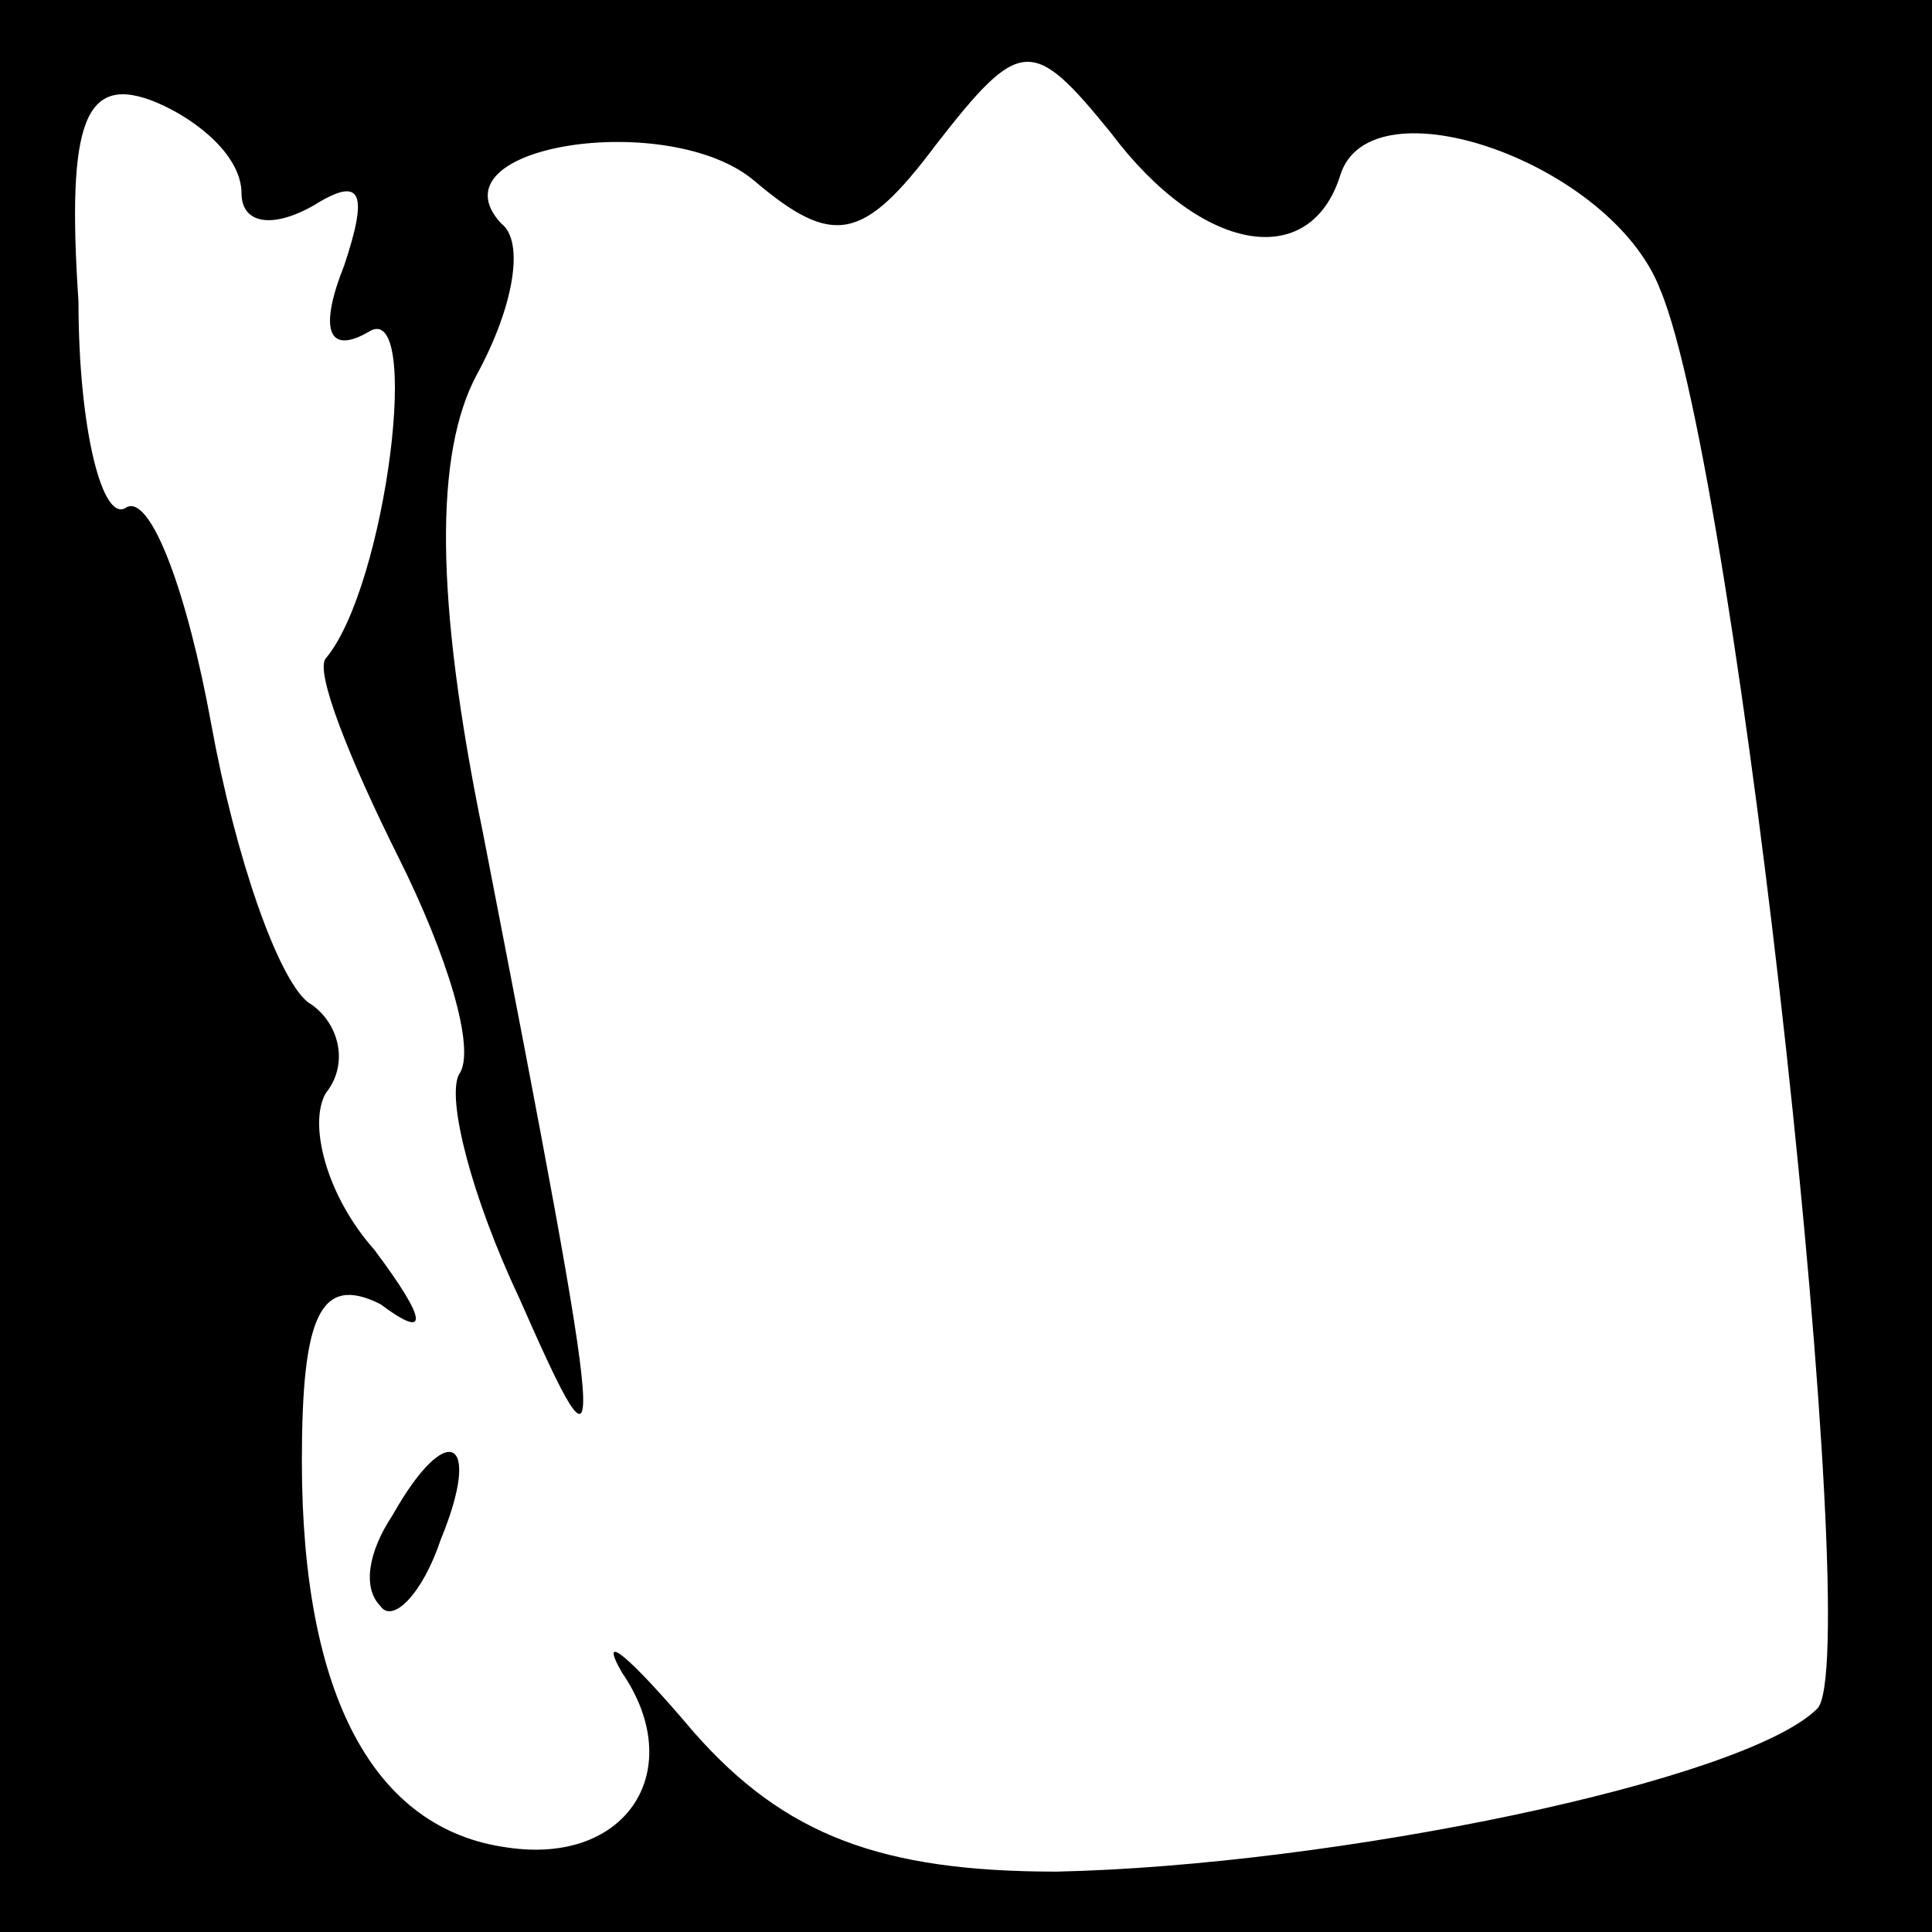 <?xml version="1.0" standalone="no"?>
<!DOCTYPE svg PUBLIC "-//W3C//DTD SVG 20010904//EN"
 "http://www.w3.org/TR/2001/REC-SVG-20010904/DTD/svg10.dtd">
<svg version="1.0" xmlns="http://www.w3.org/2000/svg"
 width="32pt" height="32pt" viewBox="0 0 32 32"
 preserveAspectRatio="xMidYMid meet">
<rect x="0" y="0" width="32" height="32" fill="#808080" stroke="none"/>
<g transform="translate(0,32) scale(0.1,-0.1)"
fill="#000000" stroke="none">
<path fill="#000000" stroke="none" d="M0 160 l0 -160 160 0 160 0 0 160 0
160 -160 0 -160 0 0 -160z"/>
<path fill="#ffffff" stroke="none" d="M40 288 c0 -5 5 -6 12 -2 8 5 9 2 5
-10 -4 -10 -3 -15 4 -11 9 6 3 -42 -7 -54 -2 -2 4 -17 12 -33 8 -16 13 -32 10
-36 -2 -4 2 -20 10 -37 15 -34 15 -31 -6 77 -8 39 -8 63 -1 76 6 11 8 22 4 25
-12 13 28 19 42 7 13 -11 18 -10 30 6 14 18 16 18 29 2 15 -20 33 -23 38 -7 5
16 45 2 53 -19 13 -31 34 -227 26 -235 -12 -12 -80 -26 -126 -27 -29 0 -45 6
-60 23 -11 13 -16 17 -12 10 11 -16 1 -32 -19 -29 -22 3 -34 25 -34 64 0 24 3
31 13 26 8 -6 8 -3 -1 9 -8 9 -11 21 -8 26 4 5 2 12 -3 15 -5 4 -12 24 -16 46
-4 22 -10 38 -14 36 -4 -3 -8 13 -8 34 -2 30 1 38 13 33 7 -3 14 -9 14 -15z"/>
<path fill="#000000" stroke="none" d="M65 69 c-4 -6 -5 -12 -2 -15 2 -3 7 2
10 11 7 17 1 20 -8 4z"/>
</g>
</svg>

